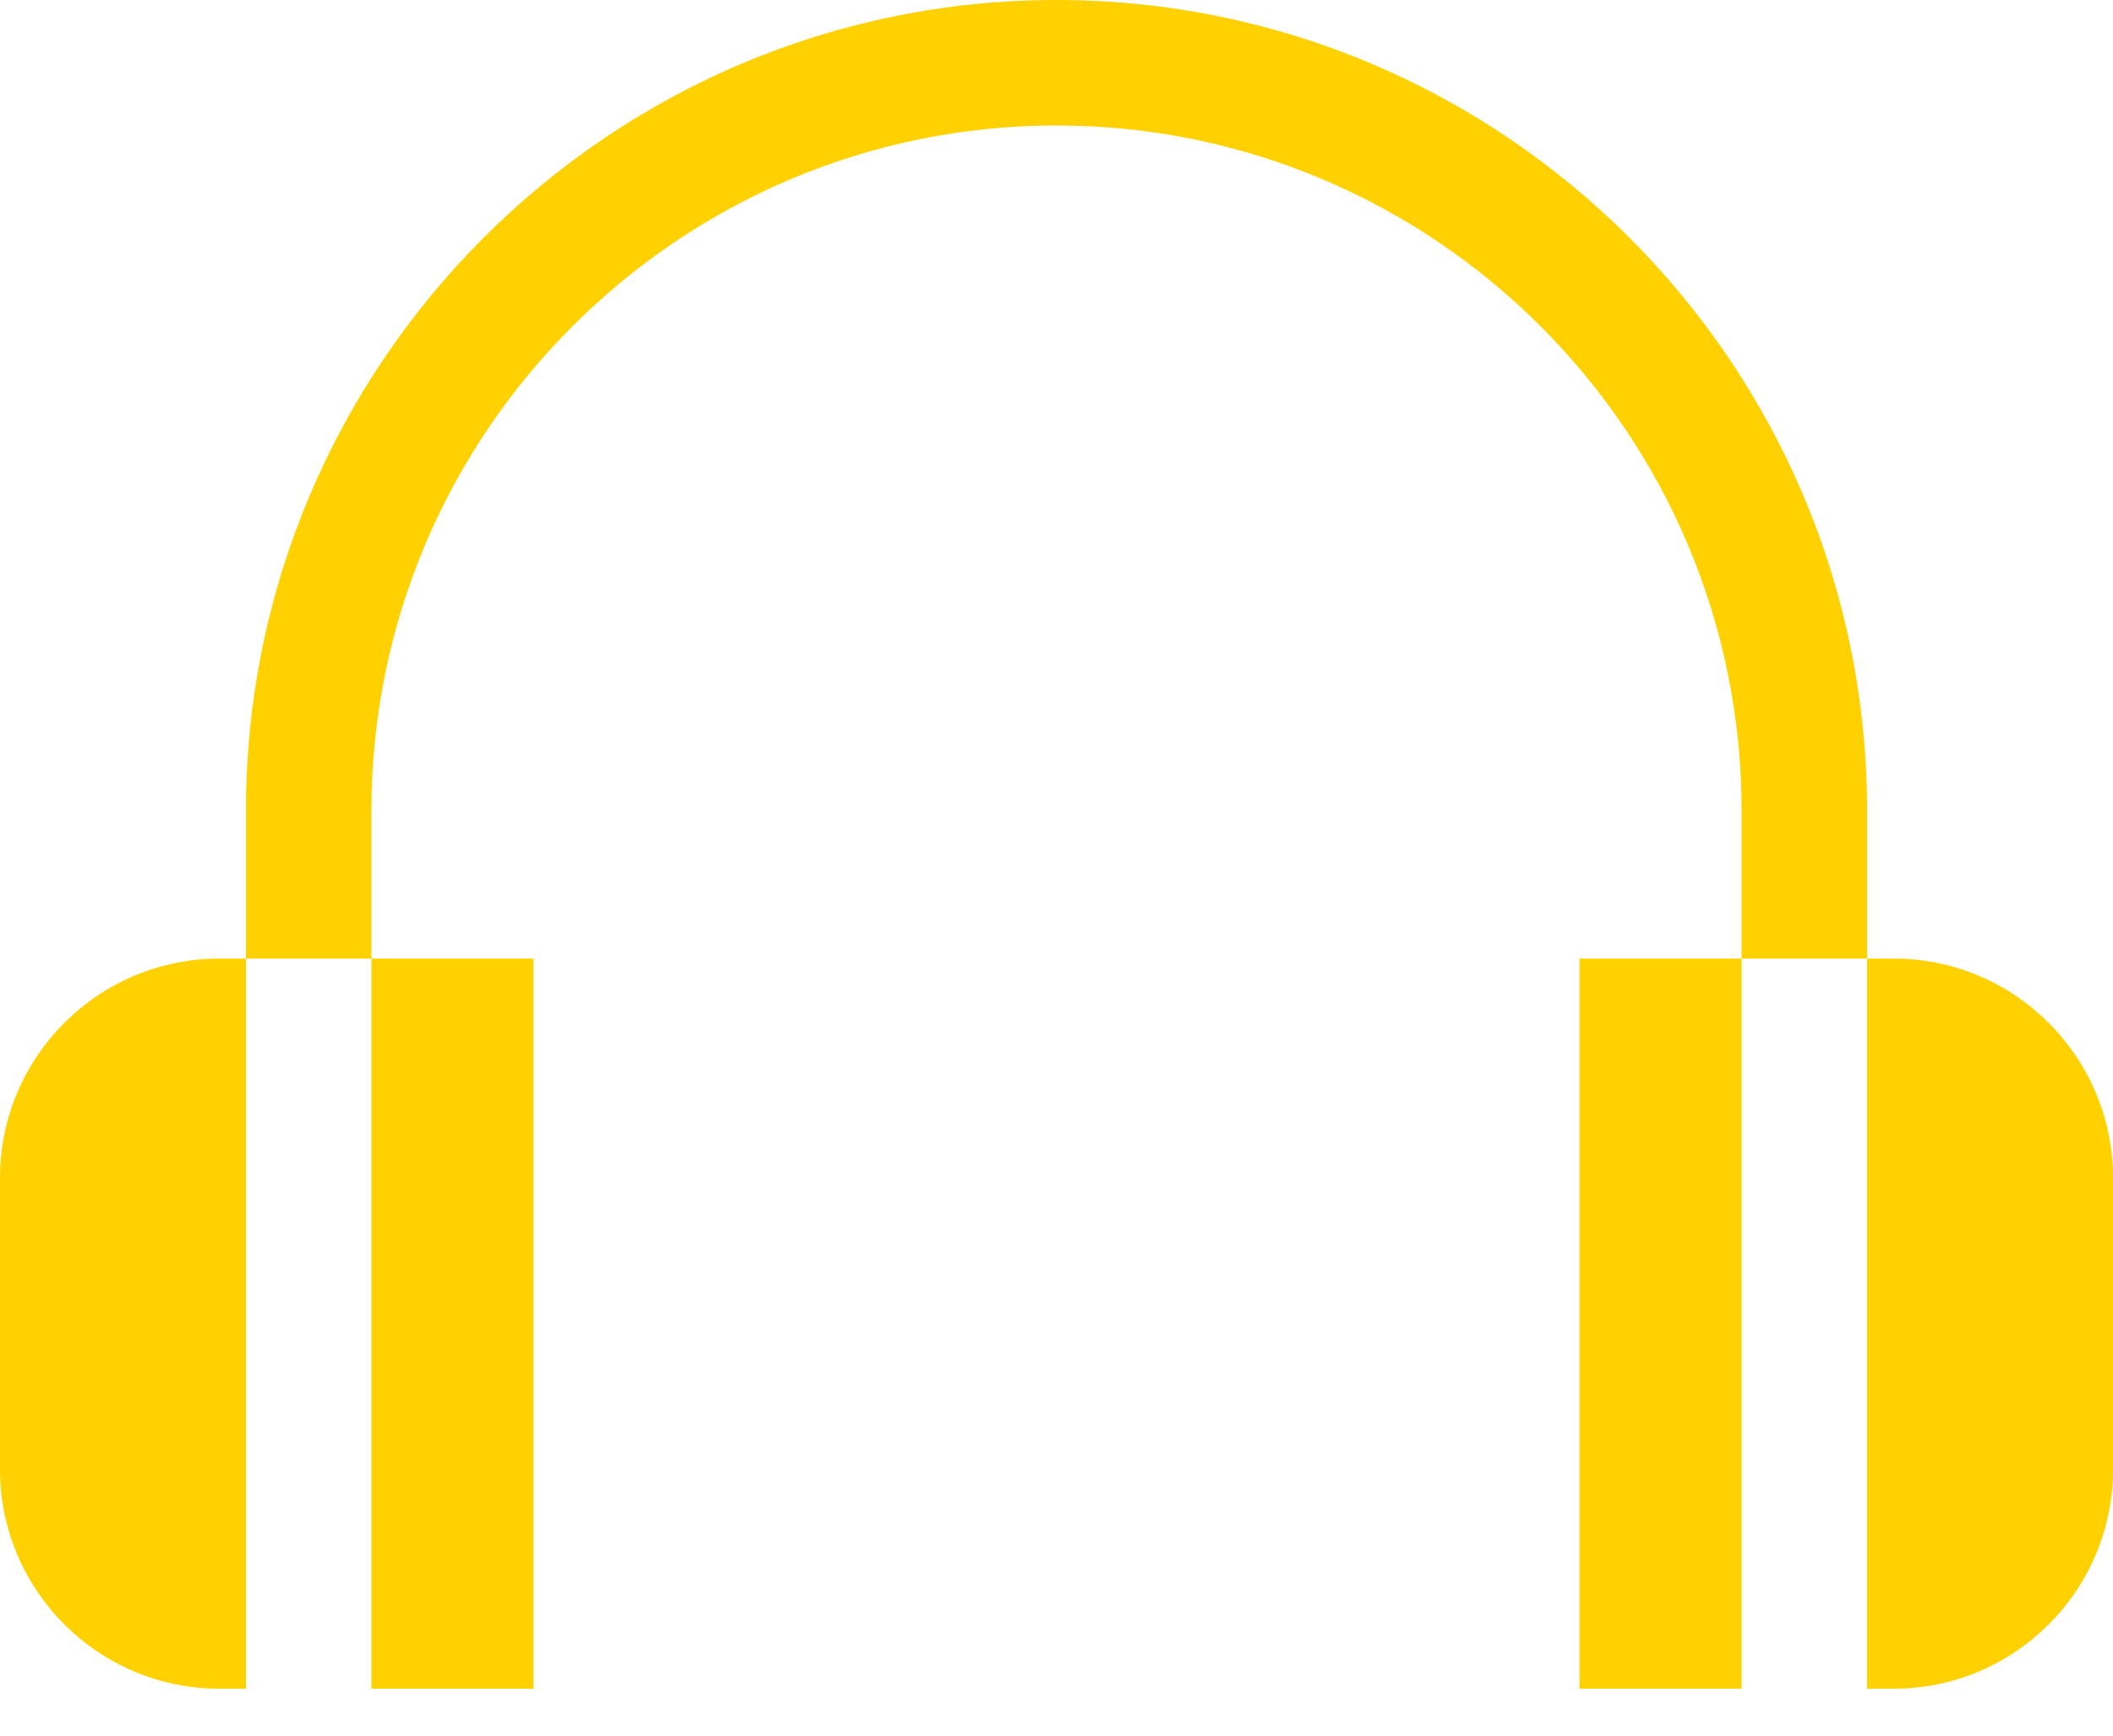 <svg width="28" height="23" viewBox="0 0 28 23" fill="none" xmlns="http://www.w3.org/2000/svg">
<path d="M2.906 12.703C1.304 12.703 0 14.006 0 15.609V19.472C0 21.074 1.304 22.378 2.906 22.378H3.259V12.703H2.906Z" fill="#FFD100"/>
<path d="M4.922 12.703V22.378H7.069V12.703H4.922Z" fill="#FFD100"/>
<path d="M25.094 12.703H24.741V22.378H25.094C26.697 22.378 28 21.074 28 19.472V15.609C28 14.006 26.697 12.703 25.094 12.703Z" fill="#FFD100"/>
<path d="M20.931 12.703V22.378H23.078V12.703H20.931Z" fill="#FFD100"/>
<path d="M14 0C8.077 0 3.259 4.819 3.259 10.741L3.259 12.703H4.922L4.922 10.741C4.922 5.736 8.994 1.663 14 1.663C19.006 1.663 23.078 5.736 23.078 10.741L23.078 12.703H24.741L24.741 10.741C24.741 4.818 19.923 0 14 0Z" fill="#FFD100"/>
</svg>
